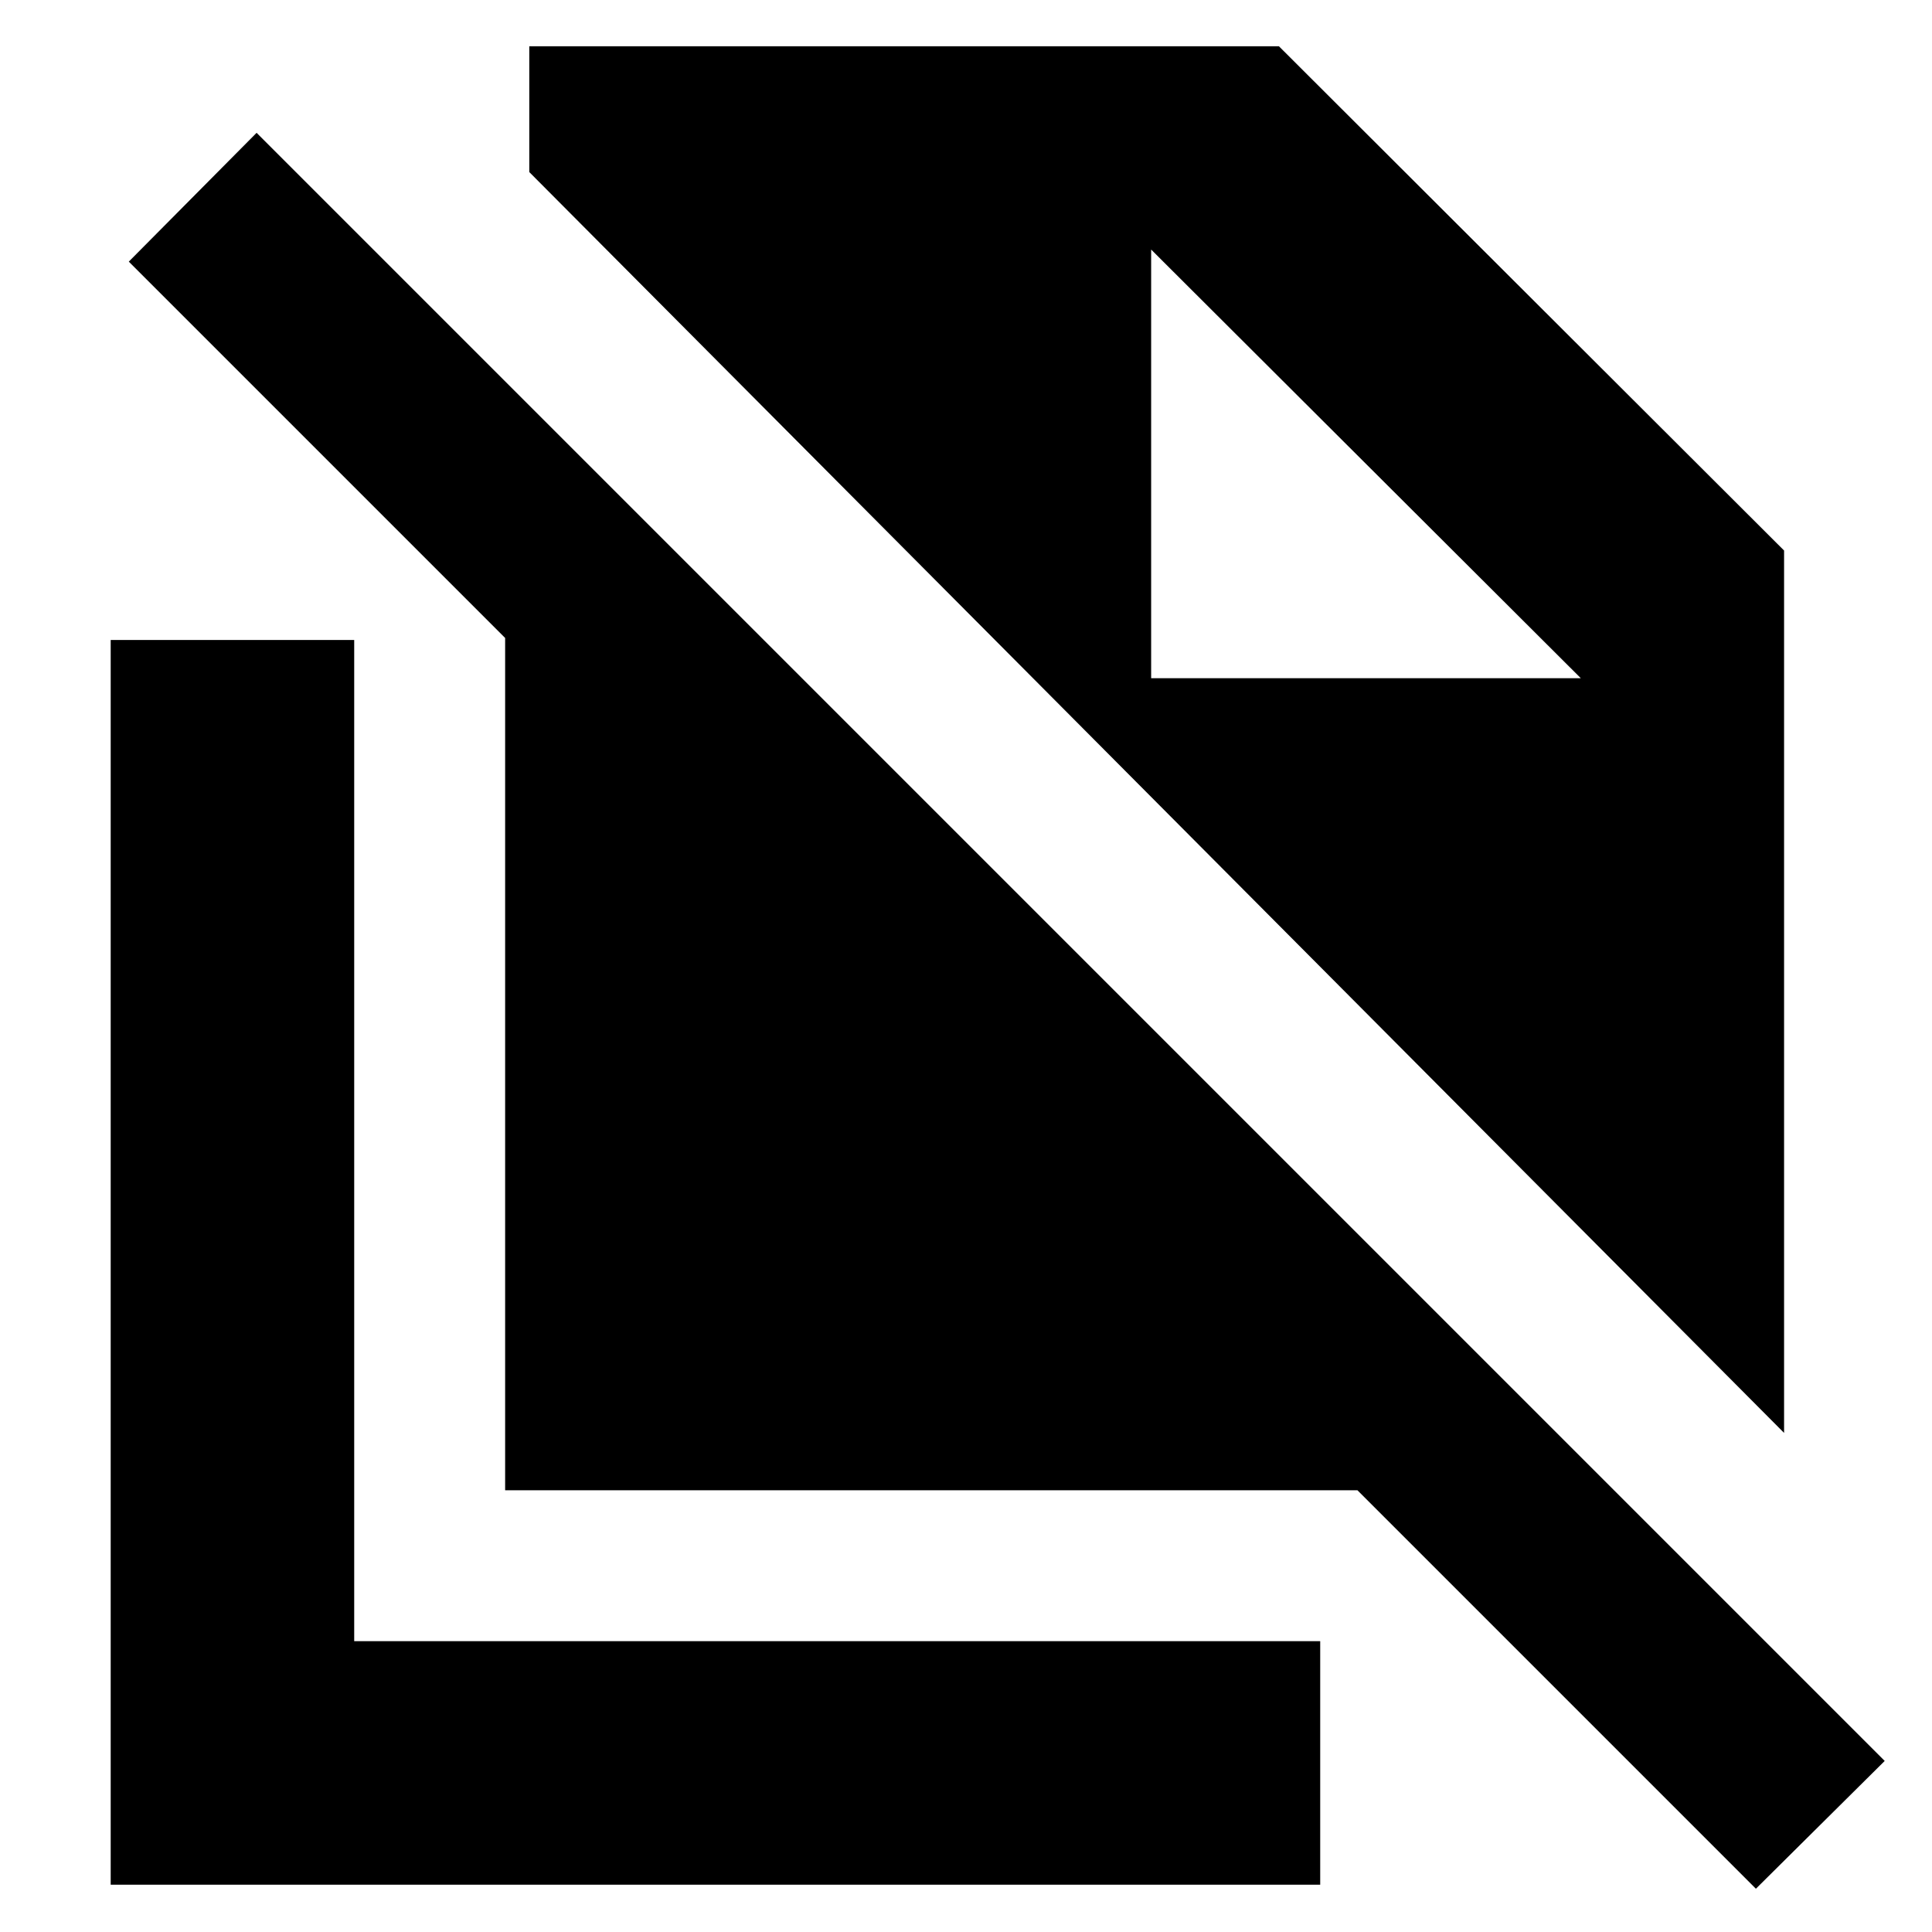 <svg xmlns="http://www.w3.org/2000/svg" height="24" viewBox="0 -960 960 960" width="24"><path d="M886.5-248 263-874.5V-937h372.5l251 250.554V-248Zm-14 226.5-198-198H251V-643L64-830l63.5-64 809 809-64 63.5ZM572-623h213.5L572-836l213.5 213L572-836v213ZM55-23.5V-642h121v497.5h480v121H55Z"/></svg>